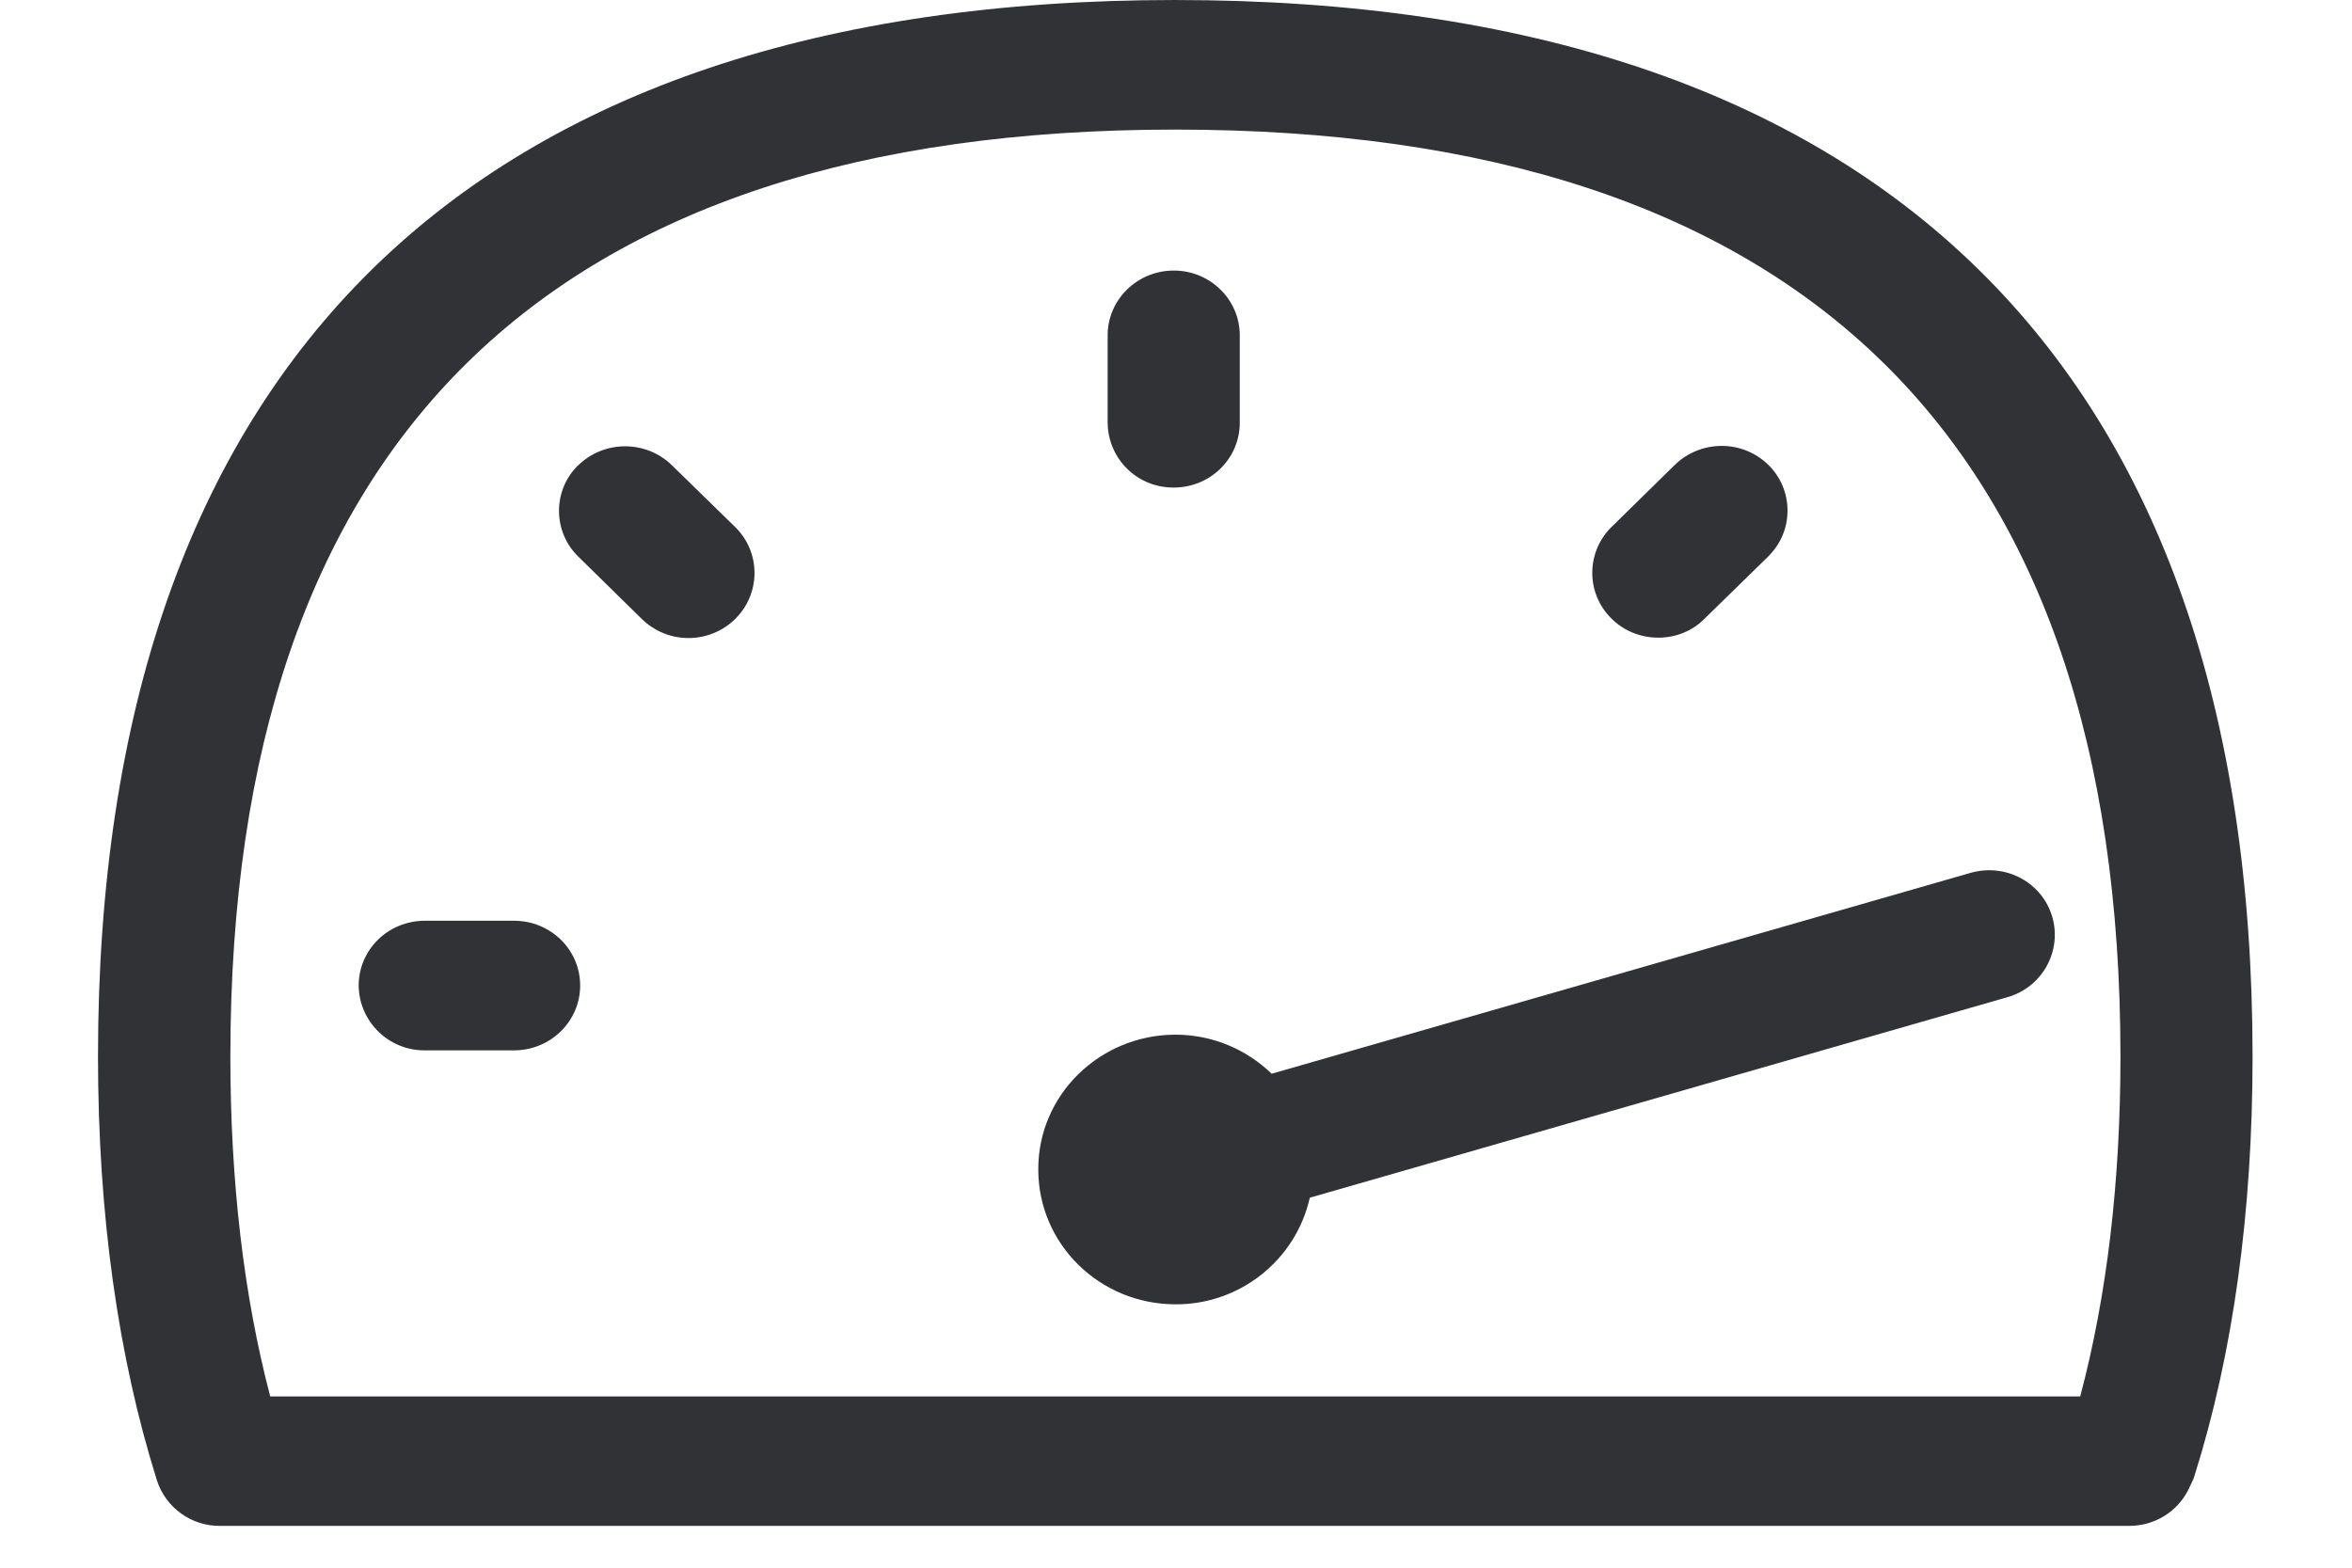 <svg width="18" height="12" viewBox="0 0 18 12" fill="none" xmlns="http://www.w3.org/2000/svg">
<path fill-rule="evenodd" clip-rule="evenodd" d="M15.92 10.689C16.125 9.918 16.228 9.043 16.228 8.087C16.228 3.38 13.793 0.992 8.994 0.992C4.195 0.992 1.763 3.377 1.763 8.087C1.763 9.046 1.866 9.92 2.068 10.689H15.92ZM8.992 6.10352e-05C14.388 6.10352e-05 17.239 2.797 17.239 8.087C17.239 9.276 17.091 10.355 16.795 11.295C16.788 11.321 16.776 11.344 16.764 11.368L16.748 11.403C16.661 11.575 16.487 11.68 16.294 11.68H1.685C1.467 11.683 1.269 11.542 1.201 11.332C0.903 10.383 0.75 9.293 0.75 8.087C0.75 2.797 3.601 6.10352e-05 8.992 6.10352e-05ZM8.994 7.92C9.283 7.92 9.542 8.035 9.732 8.219L15.079 6.682C15.349 6.604 15.629 6.754 15.706 7.018C15.782 7.279 15.631 7.553 15.37 7.631C15.368 7.631 15.366 7.633 15.363 7.633L10.024 9.168C9.916 9.647 9.488 9.986 8.997 9.984C8.416 9.984 7.946 9.523 7.946 8.952C7.944 8.383 8.414 7.922 8.994 7.92ZM8.983 3.732C8.705 3.734 8.48 3.514 8.477 3.236V2.566C8.477 2.294 8.703 2.071 8.983 2.071C9.262 2.071 9.488 2.294 9.488 2.566V3.236C9.488 3.511 9.262 3.732 8.983 3.732ZM5.142 3.561L5.627 4.035C5.819 4.223 5.824 4.531 5.638 4.726L5.627 4.738C5.53 4.832 5.403 4.884 5.269 4.884C5.135 4.884 5.008 4.832 4.912 4.738L4.426 4.261C4.233 4.073 4.228 3.763 4.416 3.57L4.426 3.561C4.625 3.368 4.943 3.368 5.142 3.561ZM3.934 7.048C4.214 7.048 4.44 7.269 4.44 7.544C4.44 7.817 4.214 8.04 3.934 8.04H3.251C2.976 8.042 2.748 7.821 2.745 7.544C2.745 7.269 2.971 7.048 3.251 7.048H3.934ZM12.691 4.881C12.557 4.881 12.428 4.83 12.334 4.736C12.141 4.548 12.136 4.24 12.322 4.045L12.334 4.033L12.818 3.558C13.018 3.365 13.335 3.365 13.533 3.558C13.725 3.746 13.73 4.056 13.542 4.249L13.533 4.259L13.048 4.733C12.954 4.83 12.825 4.881 12.691 4.881Z" fill="#313235"/>
</svg>

